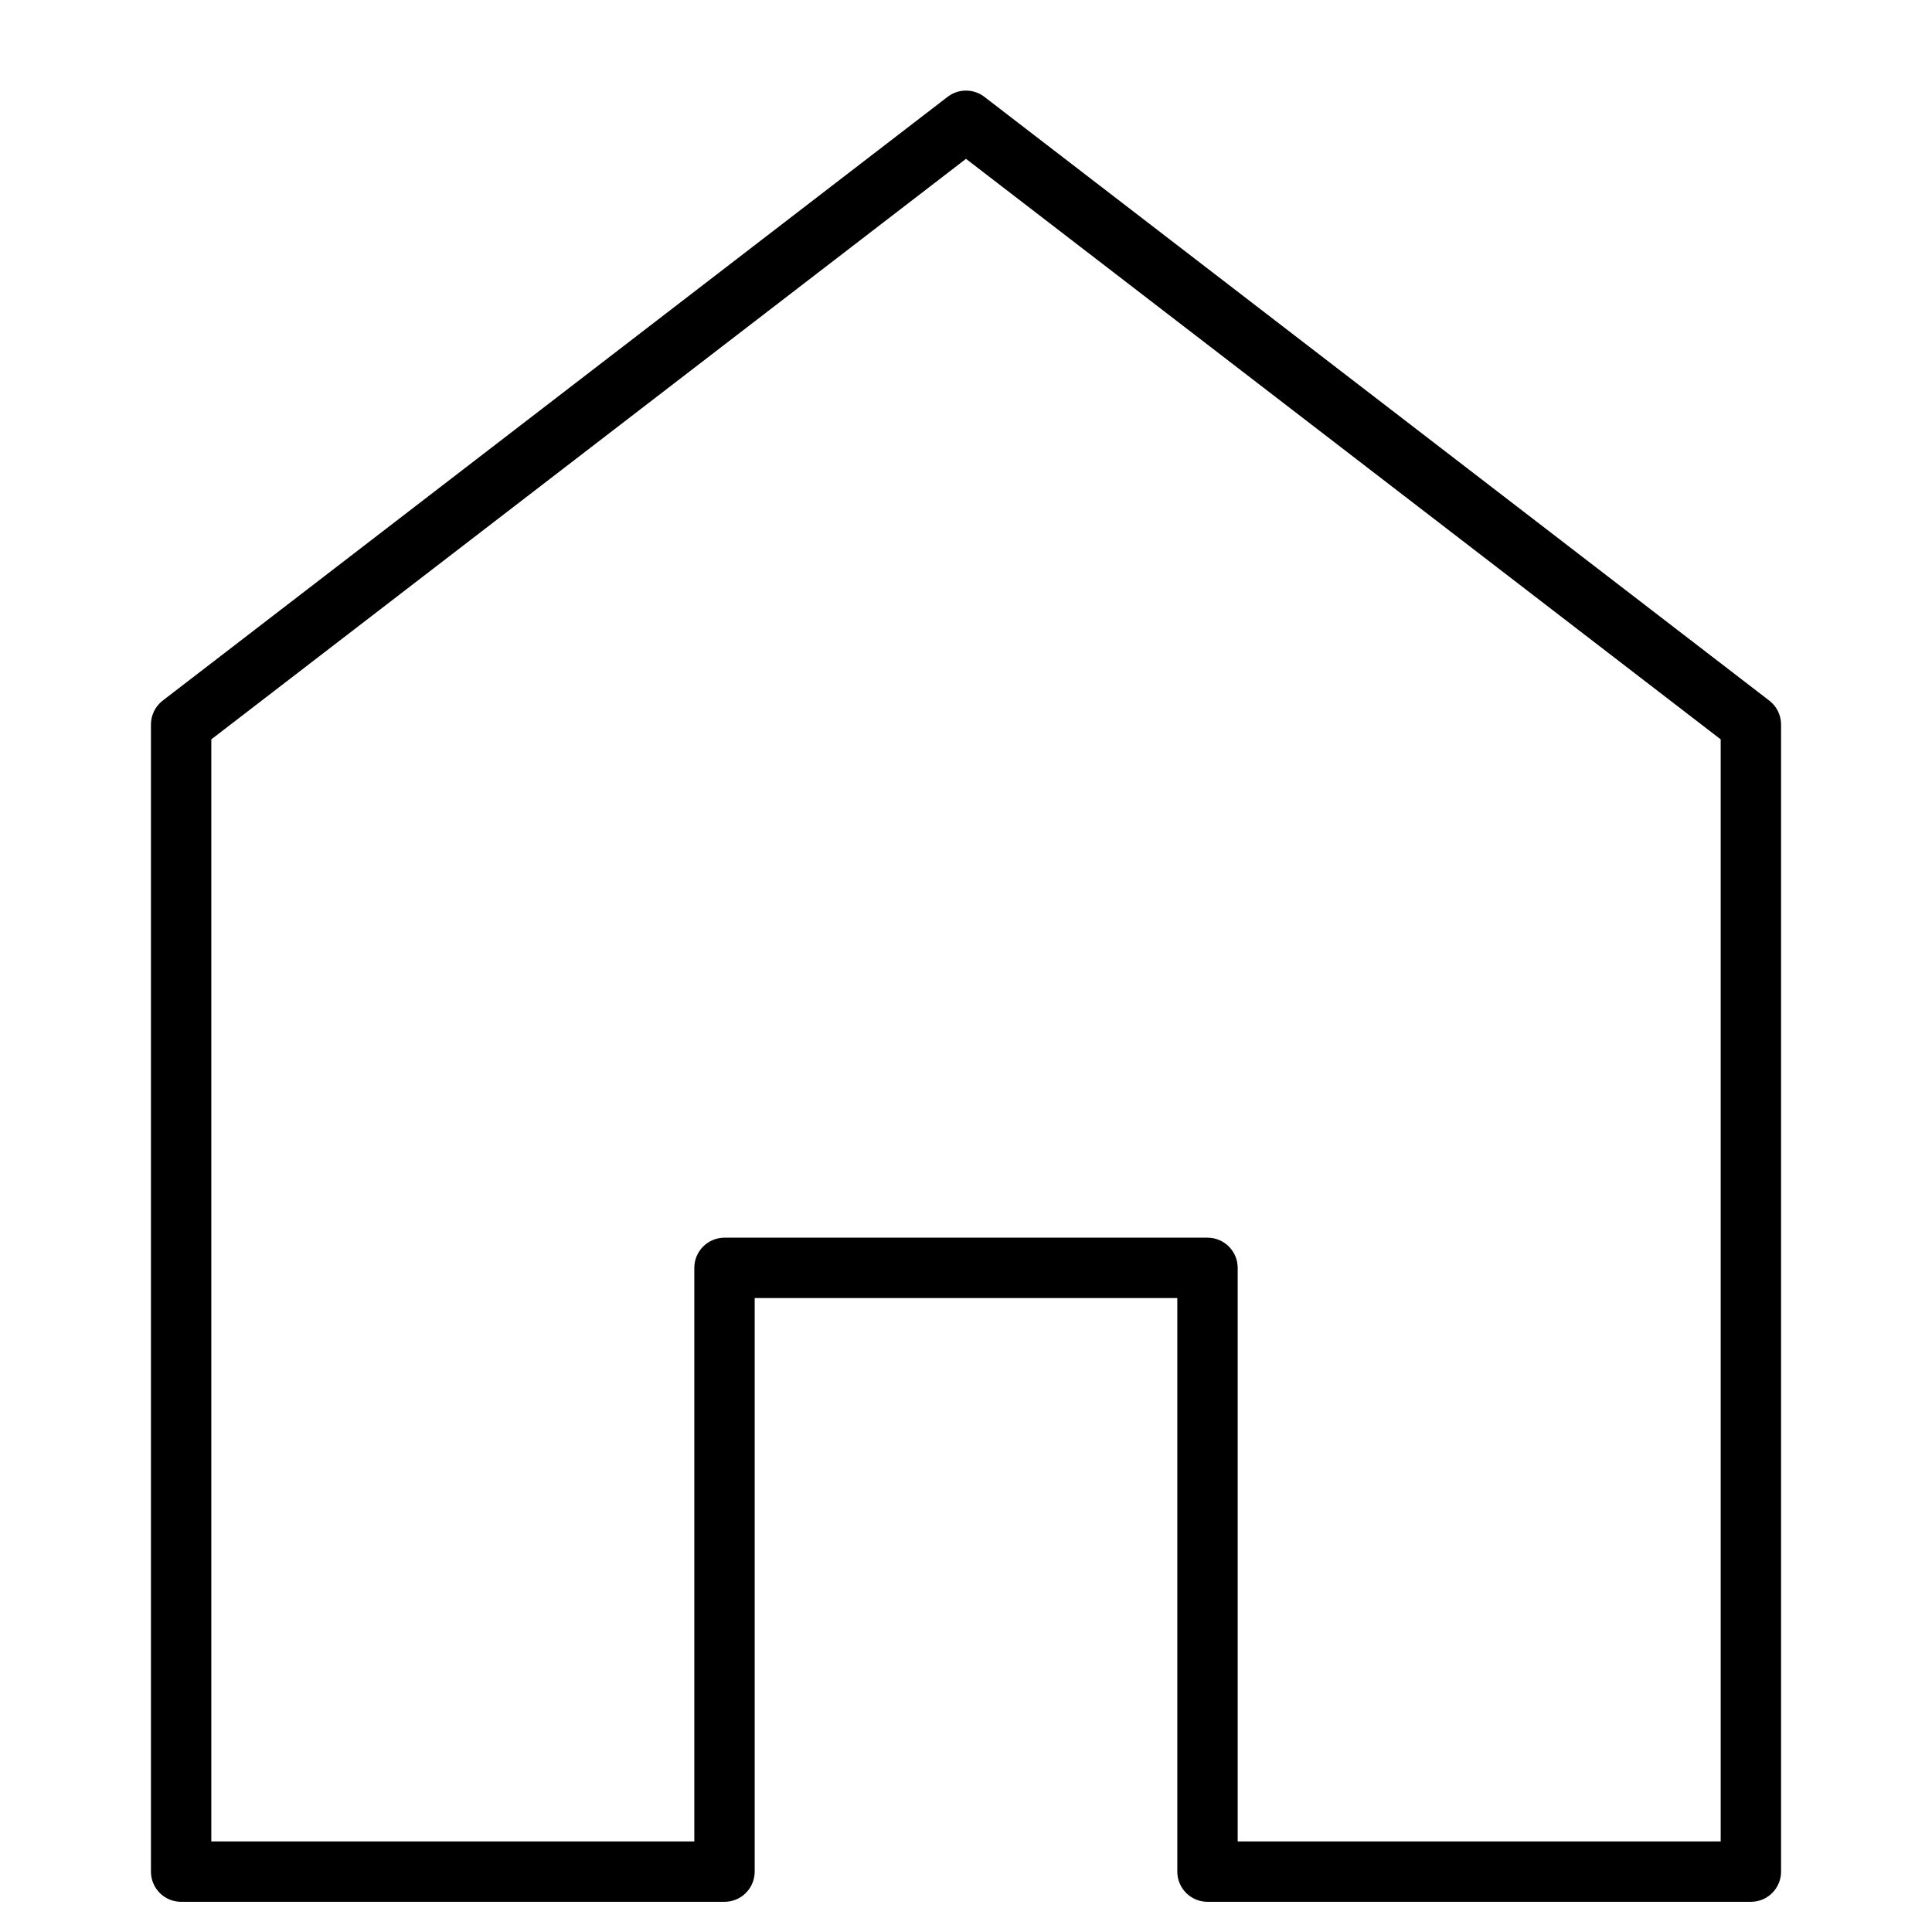 <?xml version="1.0" encoding="utf-8"?>
<!-- Generator: Adobe Illustrator 19.2.1, SVG Export Plug-In . SVG Version: 6.00 Build 0)  -->
<!DOCTYPE svg PUBLIC "-//W3C//DTD SVG 1.1//EN" "http://www.w3.org/Graphics/SVG/1.1/DTD/svg11.dtd">
<svg version="1.1" id="Layer_1" xmlns="http://www.w3.org/2000/svg" xmlns:xlink="http://www.w3.org/1999/xlink" x="0px" y="0px"
	 width="64px" height="64px" viewBox="0 0 64 64" enable-background="new 0 0 64 64" xml:space="preserve">
<path d="M40,63h18c0.553,0,1-0.448,1-1V24c0-0.311-0.145-0.604-0.391-0.792l-26-20c-0.359-0.276-0.859-0.276-1.219,0l-26,20
	C5.145,23.396,5,23.689,5,24v38c0,0.552,0.447,1,1,1h18c0.553,0,1-0.448,1-1V43h14v19C39,62.552,39.447,63,40,63z M24,41
	c-0.553,0-1,0.448-1,1v19H7V24.492l25-19.23l25,19.23V61H41V42c0-0.552-0.447-1-1-1H24z"/>
</svg>
